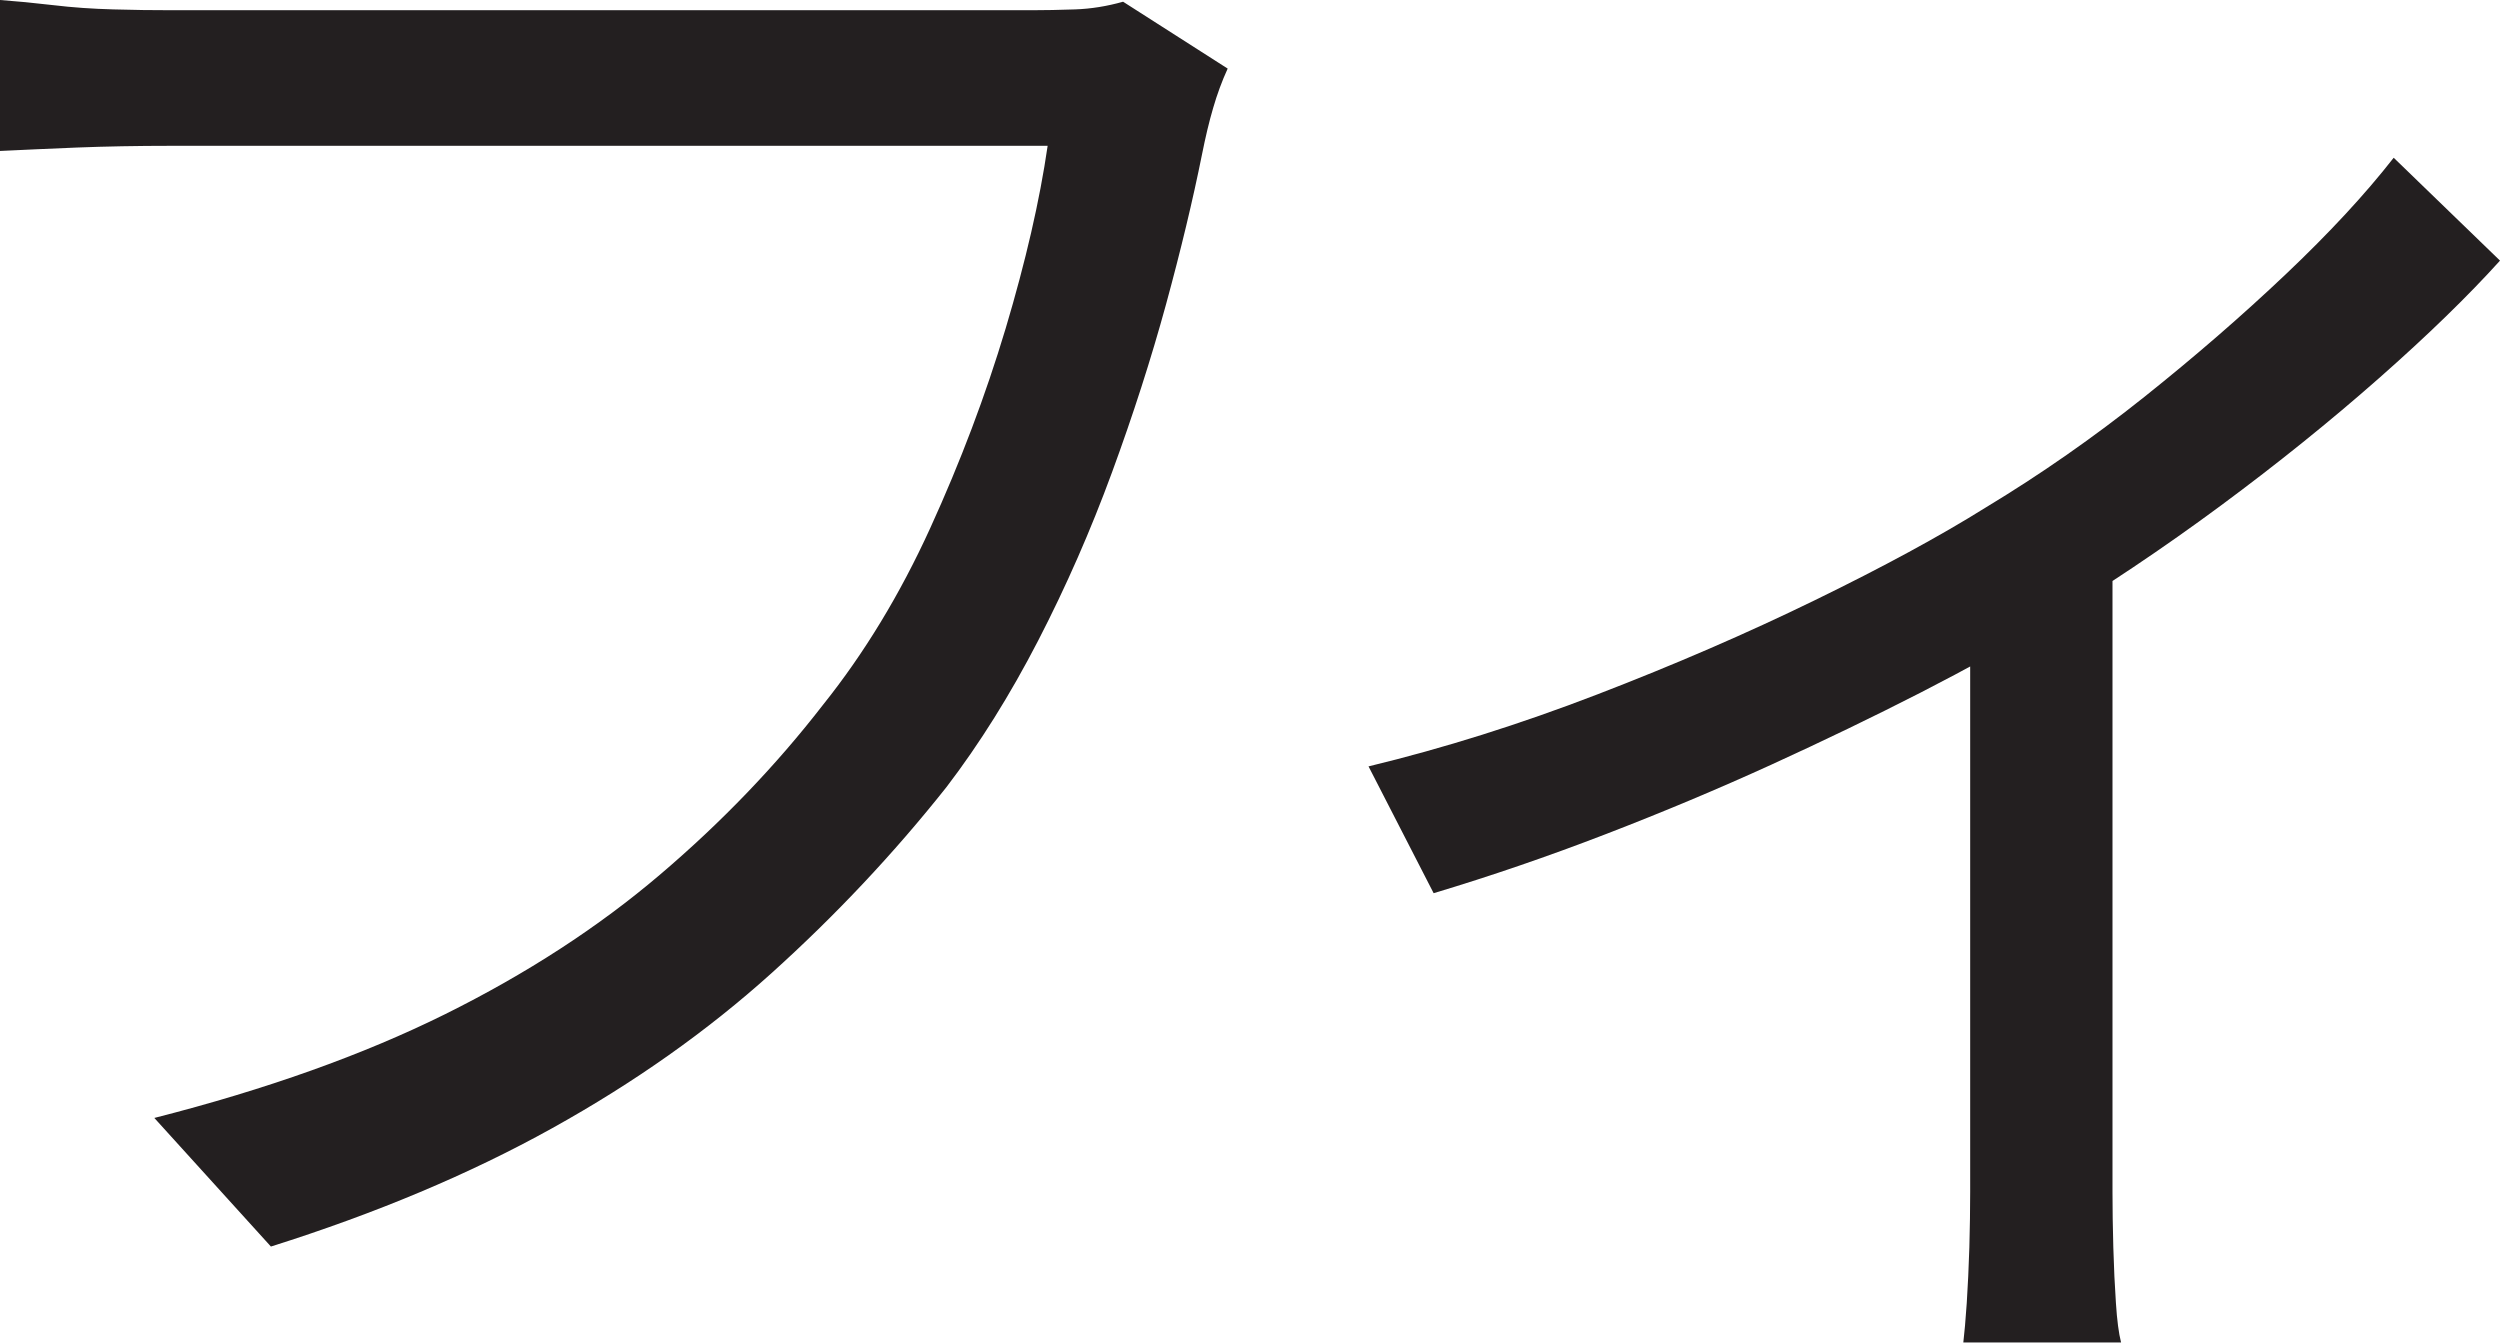 <?xml version="1.0" encoding="UTF-8"?>
<svg id="Layer_1" data-name="Layer 1" xmlns="http://www.w3.org/2000/svg" viewBox="0 0 364.51 195.75">
  <path d="M179,10c-.84,1.84-1.54,3.75-2.12,5.75-.59,2-1.12,4.25-1.62,6.75-1.34,6.67-3.09,13.96-5.25,21.88-2.17,7.92-4.79,16.09-7.88,24.5-3.09,8.42-6.67,16.59-10.75,24.5-4.09,7.92-8.54,15.04-13.38,21.38-7.67,9.67-16.17,18.71-25.5,27.12-9.34,8.42-20,15.96-32,22.62-12,6.67-25.67,12.41-41,17.25l-17-18.75c16.33-4.16,30.46-9.21,42.38-15.12,11.91-5.91,22.38-12.71,31.38-20.38,9-7.66,16.91-15.91,23.75-24.75,6-7.5,11.21-16.08,15.62-25.75,4.41-9.66,8.08-19.38,11-29.12,2.91-9.75,4.96-18.62,6.12-26.62H25c-5,0-9.59.09-13.75.25-4.17.17-7.92.34-11.25.5V0c2.33.17,4.91.42,7.75.75,2.83.34,5.75.54,8.75.62,3,.09,5.83.12,8.5.12h125.5c1.83,0,3.91-.04,6.25-.12,2.33-.08,4.66-.46,7-1.12l15.25,9.75Z" style="fill: #231f20; stroke-width: 0px;"/>
  <path d="M199.51,111.75c11-2.66,22.12-6.16,33.38-10.5,11.25-4.33,21.83-8.91,31.75-13.75,9.91-4.83,18.21-9.33,24.88-13.5,8-4.83,15.71-10.21,23.12-16.12,7.41-5.91,14.29-11.88,20.62-17.88,6.33-6,11.58-11.66,15.75-17l15.5,15c-4.67,5.17-10.54,10.88-17.62,17.12-7.09,6.25-14.79,12.46-23.12,18.62-8.34,6.17-16.92,11.92-25.75,17.25-5.17,3.17-11.17,6.5-18,10-6.84,3.5-14.09,7-21.75,10.5-7.67,3.5-15.71,6.88-24.12,10.12-8.42,3.25-16.79,6.12-25.12,8.62l-9.5-18.5ZM287.26,85.25l20.75-5v93.5c0,2.5.04,5.21.12,8.12.08,2.91.21,5.62.38,8.12.16,2.5.41,4.41.75,5.75h-23c.16-1.34.33-3.25.5-5.75.16-2.5.29-5.21.38-8.12.08-2.92.12-5.62.12-8.12v-88.5Z" style="fill: #231f20; stroke-width: 0px;"/>
</svg>